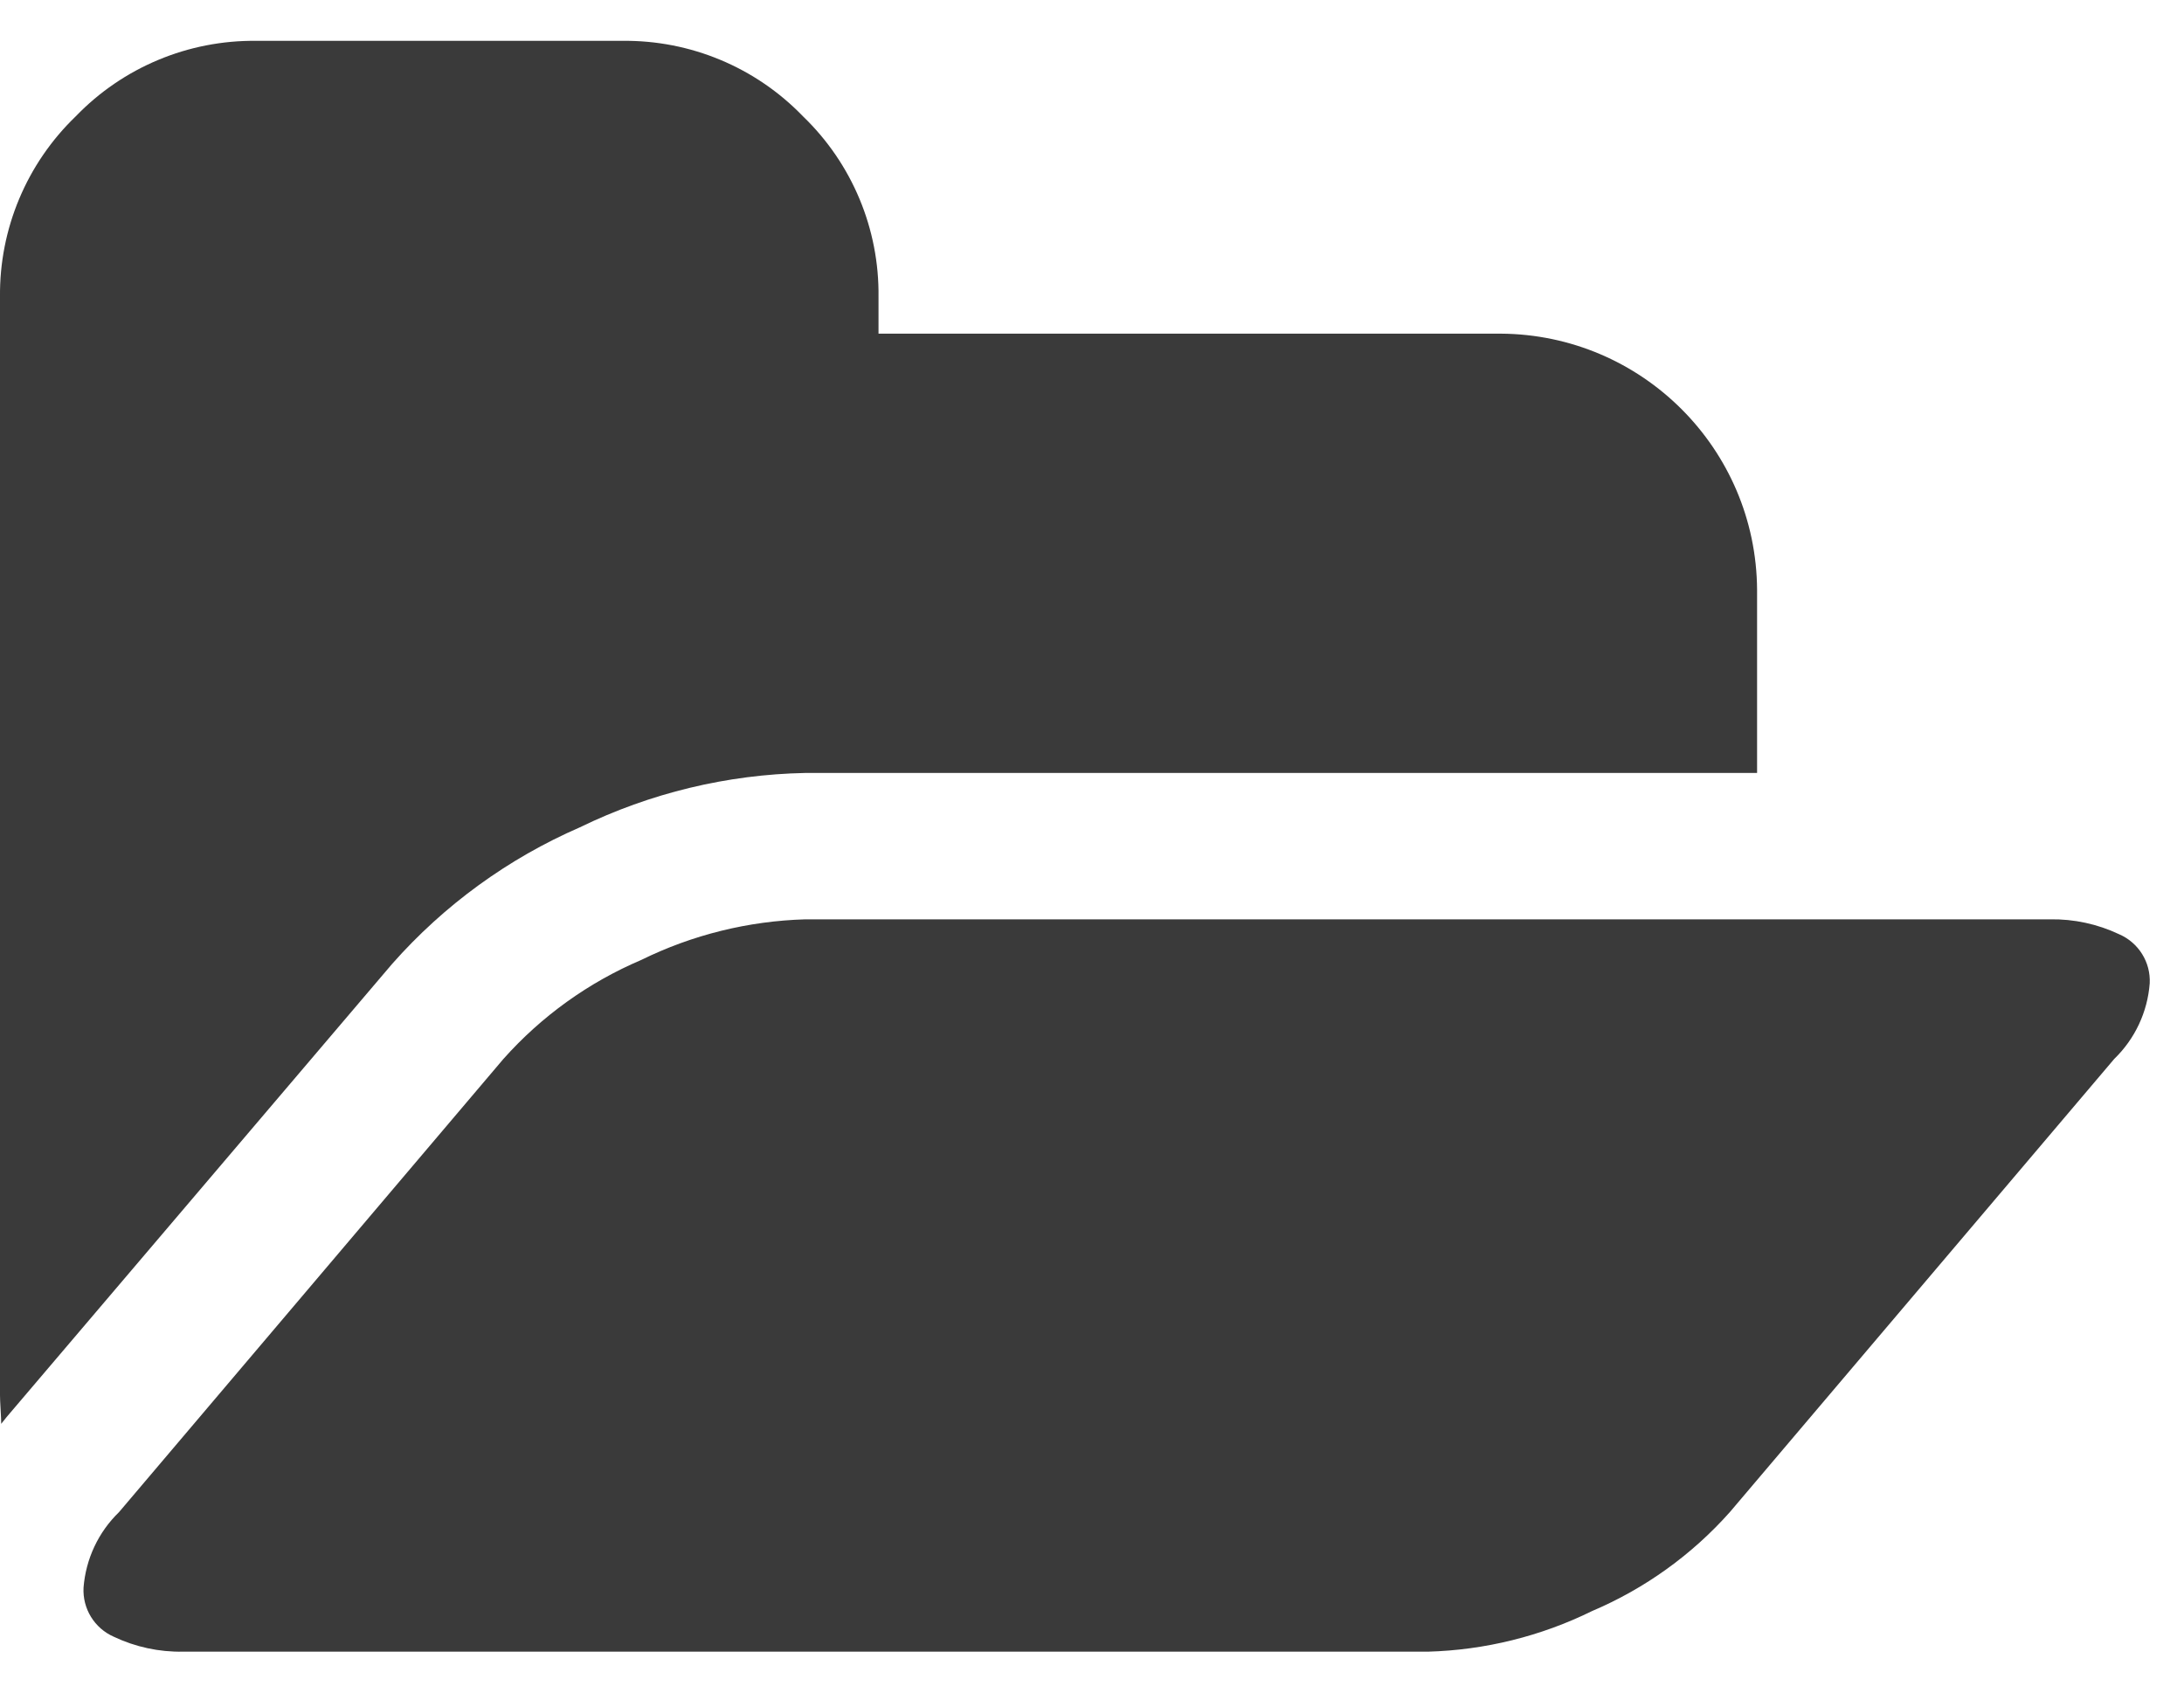 <svg width="40" height="31" viewBox="0 0 40 31" fill="none" xmlns="http://www.w3.org/2000/svg">
<path d="M10.622 15.152C11.909 14.525 13.318 14.185 14.749 14.157H32.181V10.805C32.166 8.219 30.073 6.127 27.487 6.111H16.09V5.441C16.106 4.194 15.606 2.996 14.707 2.131C13.842 1.233 12.644 0.733 11.397 0.748H4.697C3.45 0.733 2.252 1.233 1.387 2.131C0.488 2.996 -0.014 4.194 0 5.441V25.554C0 25.61 0.004 25.698 0.011 25.816C0.018 25.935 0.022 26.022 0.022 26.078L0.122 25.953L7.183 17.653C8.132 16.578 9.306 15.724 10.622 15.152Z" fill="#3A3A3A"/>
<path d="M38.812 17.111C38.417 16.924 37.983 16.83 37.545 16.838H14.75C13.707 16.868 12.681 17.121 11.744 17.582C10.779 17.993 9.917 18.612 9.22 19.395L2.18 27.695C1.802 28.061 1.571 28.553 1.53 29.078C1.51 29.465 1.731 29.823 2.085 29.978C2.481 30.166 2.915 30.259 3.353 30.251H26.153C27.197 30.222 28.222 29.968 29.159 29.507C30.124 29.097 30.986 28.478 31.683 27.694L38.723 19.394C39.101 19.028 39.332 18.536 39.372 18.011C39.392 17.624 39.168 17.265 38.812 17.111Z" fill="#3A3A3A"/>
</svg>
